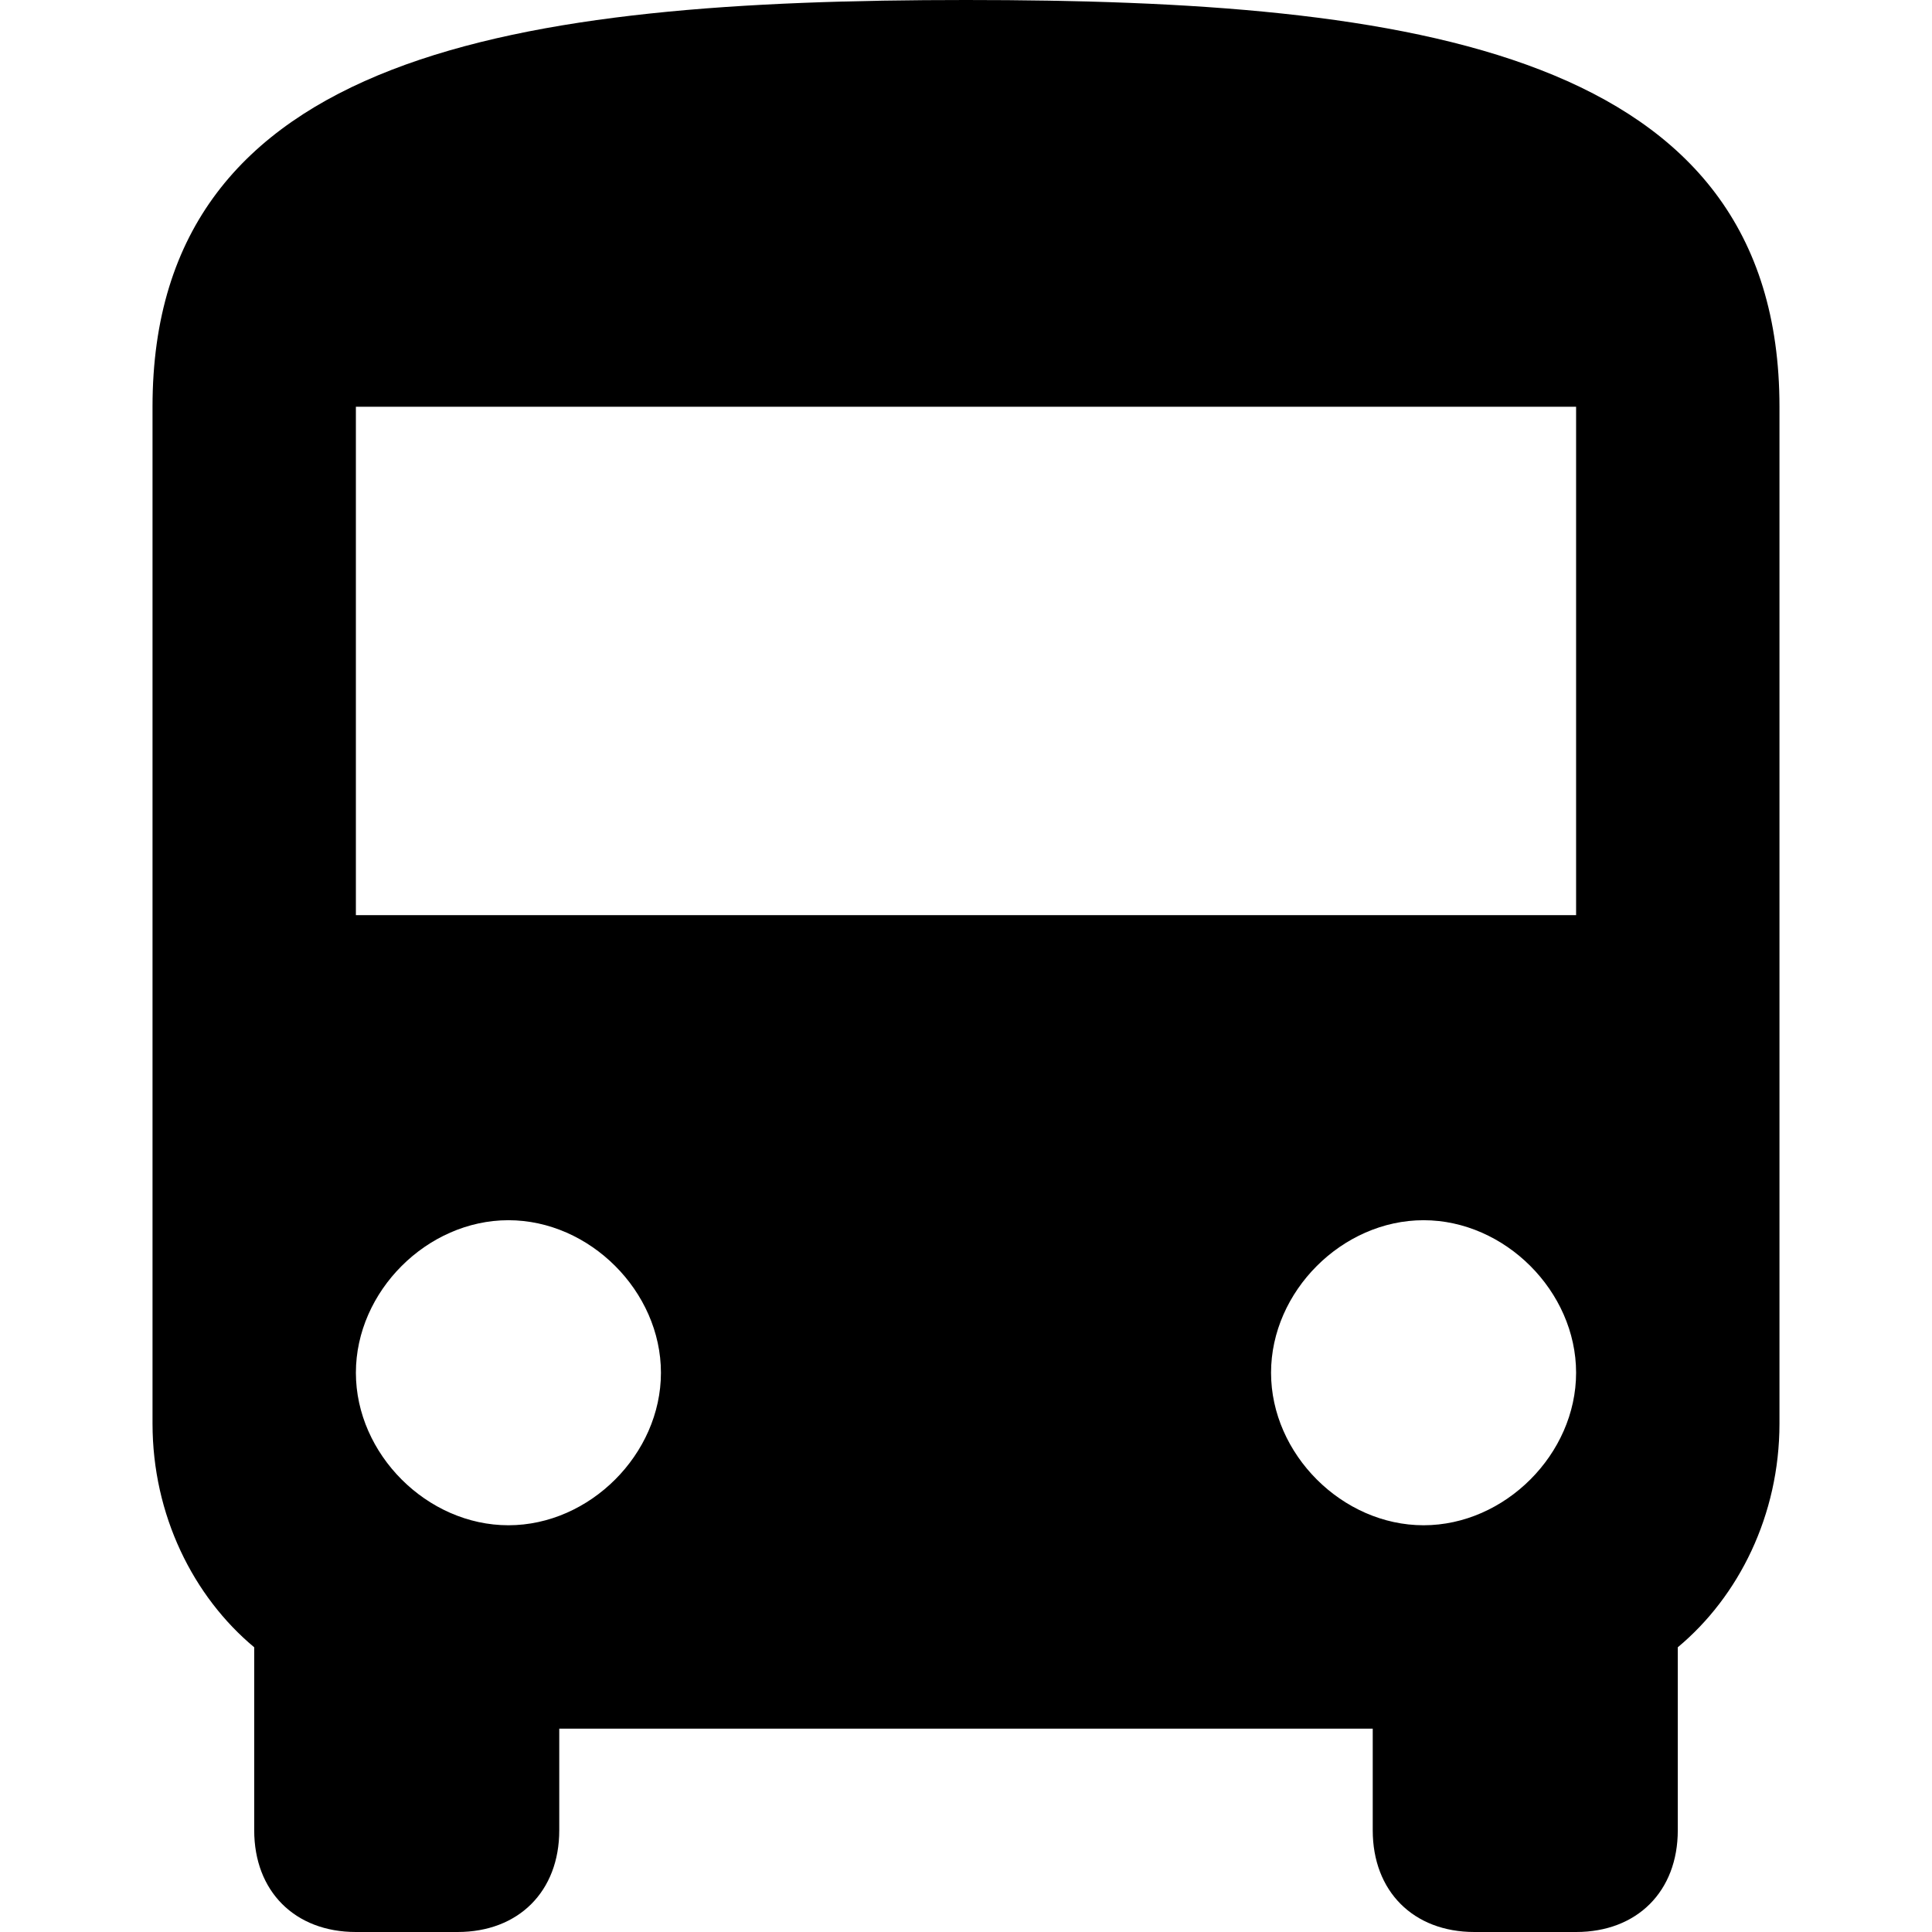 <svg viewBox="0 0 484.5 484.5"><path d="m38.25 357c0 22.95 10.2 43.35 25.5 56.1v45.9c0 15.3 10.2 25.5 25.5 25.5h25.5c15.3 0 25.5-10.2 25.5-25.5v-25.5h204v25.5c0 15.3 10.2 25.5 25.5 25.5h25.5c15.3 0 25.5-10.2 25.5-25.5v-45.9c15.3-12.75 25.5-33.15 25.5-56.1v-255c0-89.25-91.8-102-204-102s-204 12.75-204 102v255m89.25 25.5c-20.4 0-38.25-17.85-38.25-38.25s17.85-38.25 38.25-38.25 38.25 17.85 38.25 38.25-17.85 38.25-38.25 38.25m229.5 0c-20.4 0-38.25-17.85-38.25-38.25s17.85-38.25 38.25-38.25 38.25 17.85 38.25 38.25-17.85 38.25-38.25 38.25m38.25-153h-306v-127.5h306v127.5"/></svg>